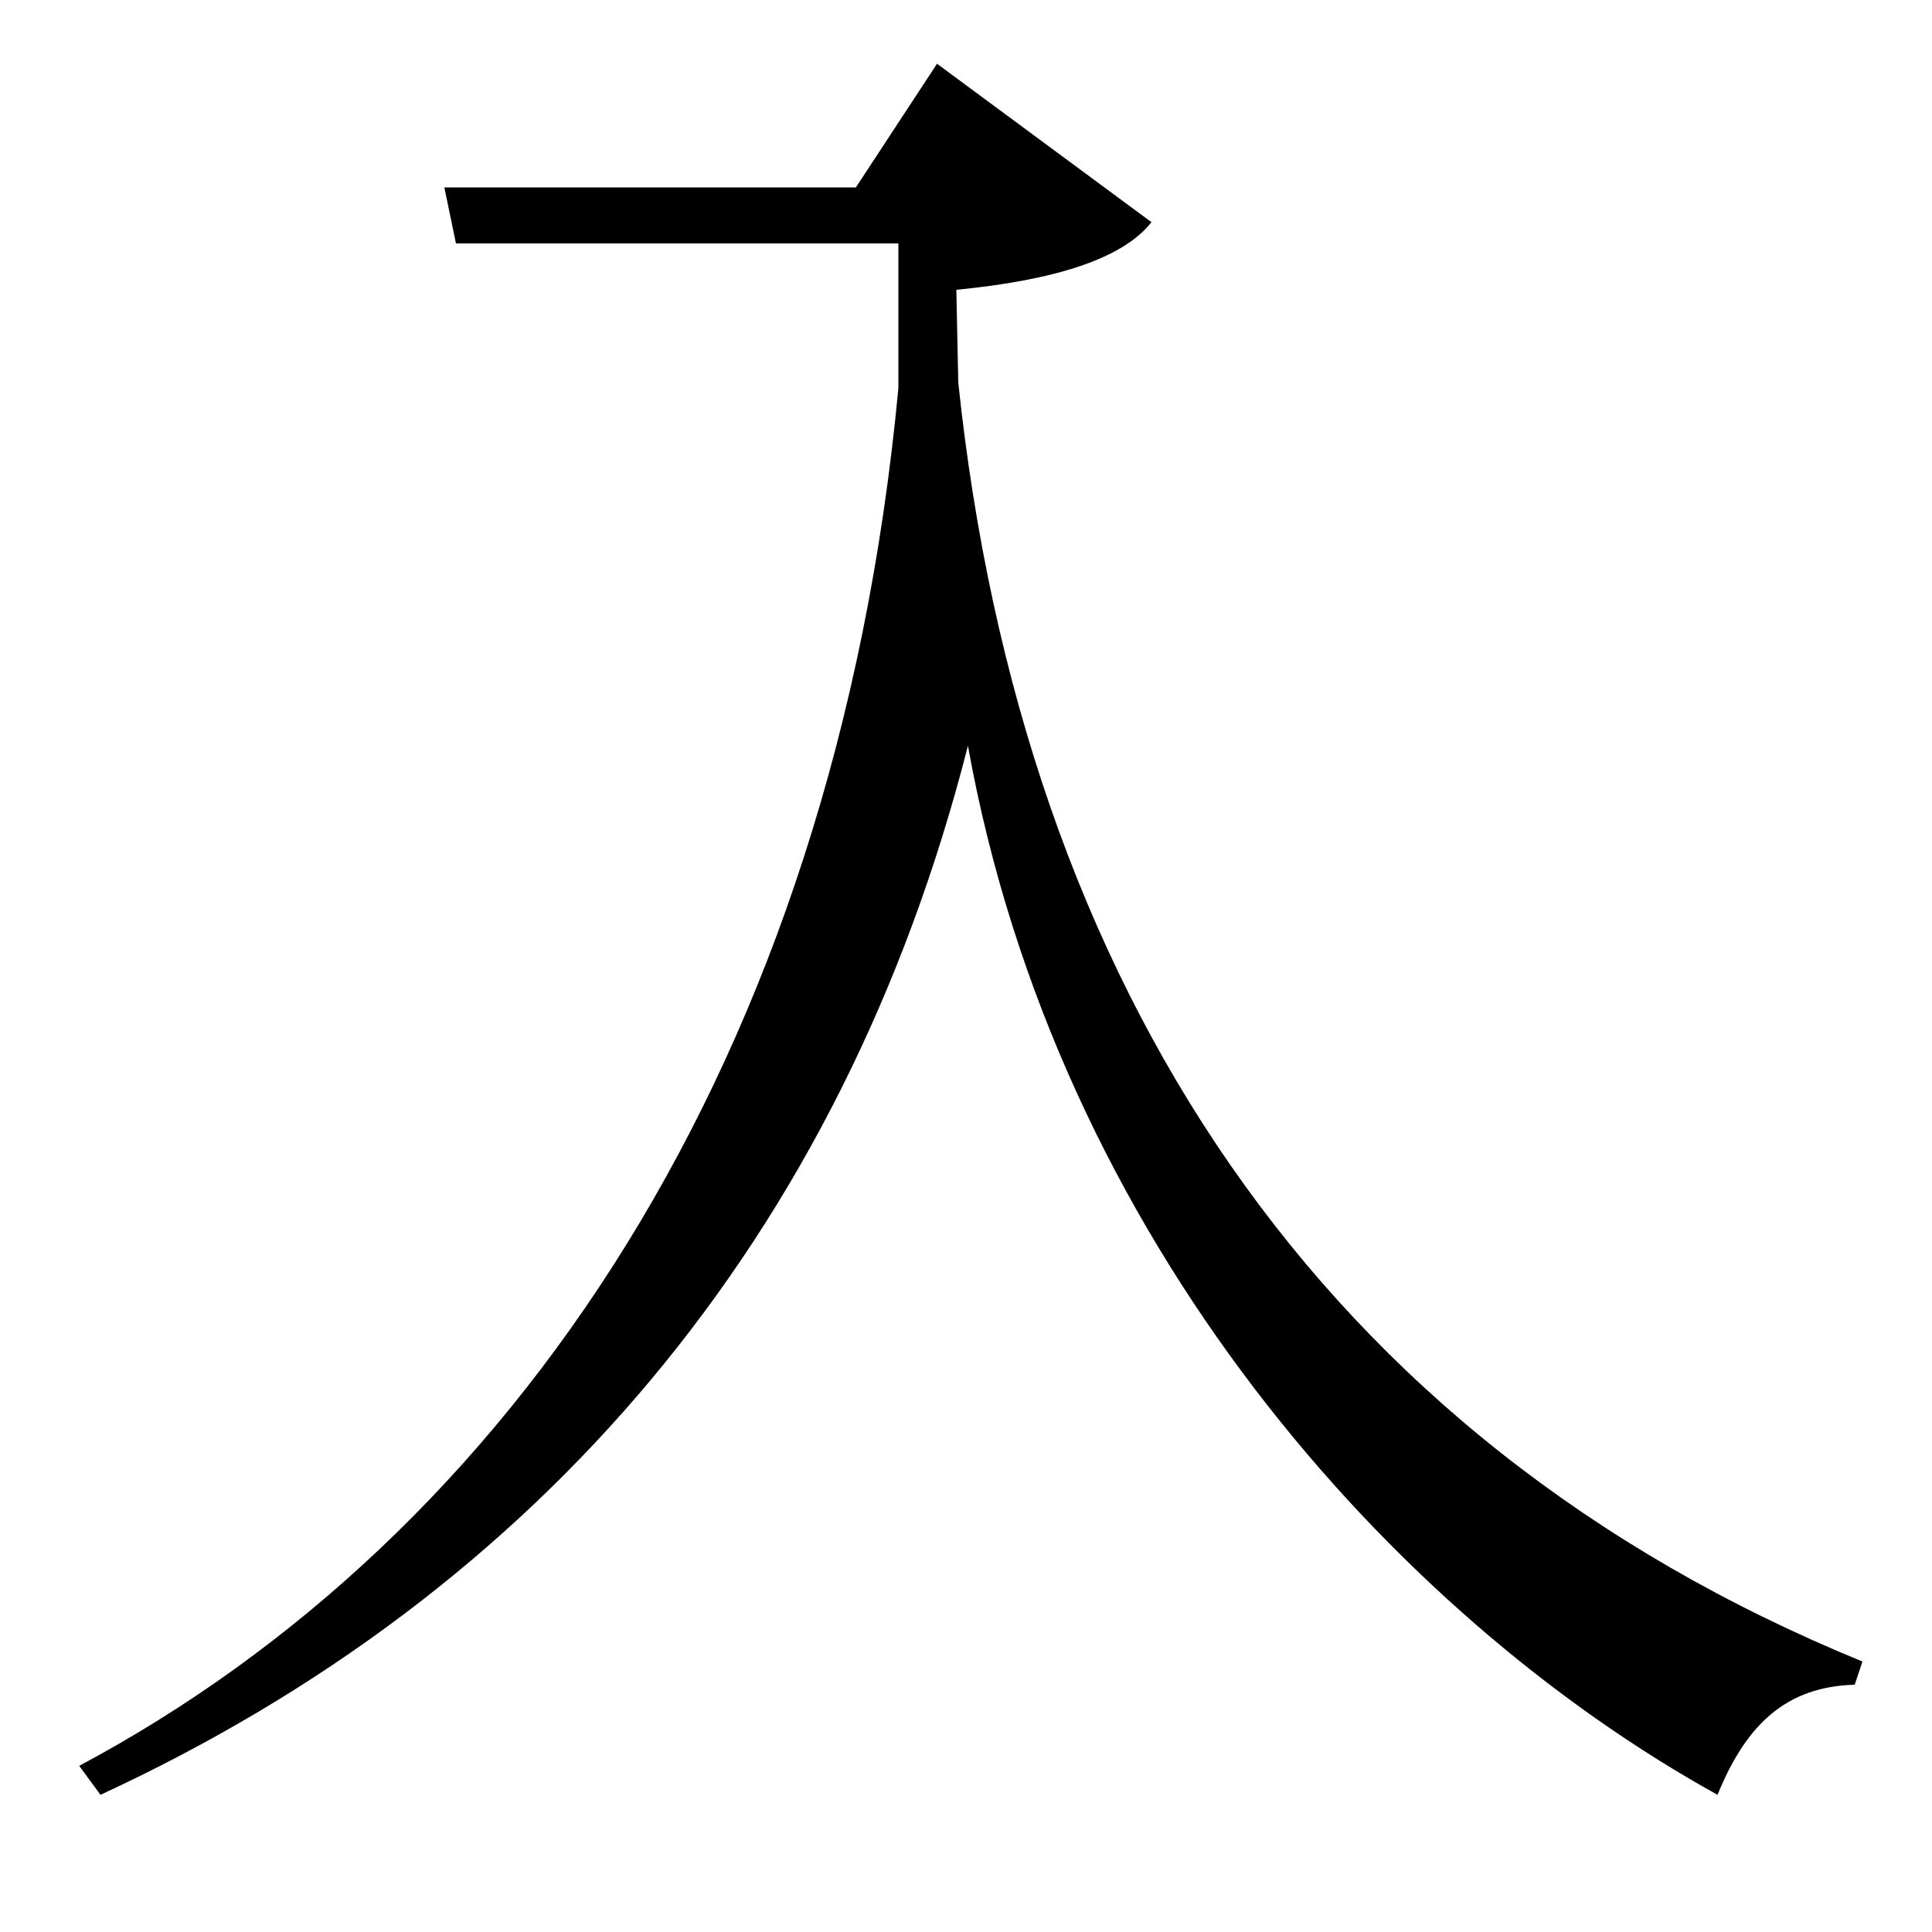 <svg xmlns="http://www.w3.org/2000/svg"
    viewBox="0 0 1000 1000">
  <!--
© 2017-2024 Adobe (http://www.adobe.com/).
Noto is a trademark of Google Inc.
This Font Software is licensed under the SIL Open Font License, Version 1.1. This Font Software is distributed on an "AS IS" BASIS, WITHOUT WARRANTIES OR CONDITIONS OF ANY KIND, either express or implied. See the SIL Open Font License for the specific language, permissions and limitations governing your use of this Font Software.
http://scripts.sil.org/OFL
  -->
<path d="M443 97L230 97 236 126 465 126 465 201C432 551 264 795 41 914L52 929C279 824 436 641 501 386 547 642 721 836 889 929 904 892 925 873 960 872L964 860C683 745 529 511 496 198L495 150C546 145 581 134 596 115L485 33Z"/>
</svg>